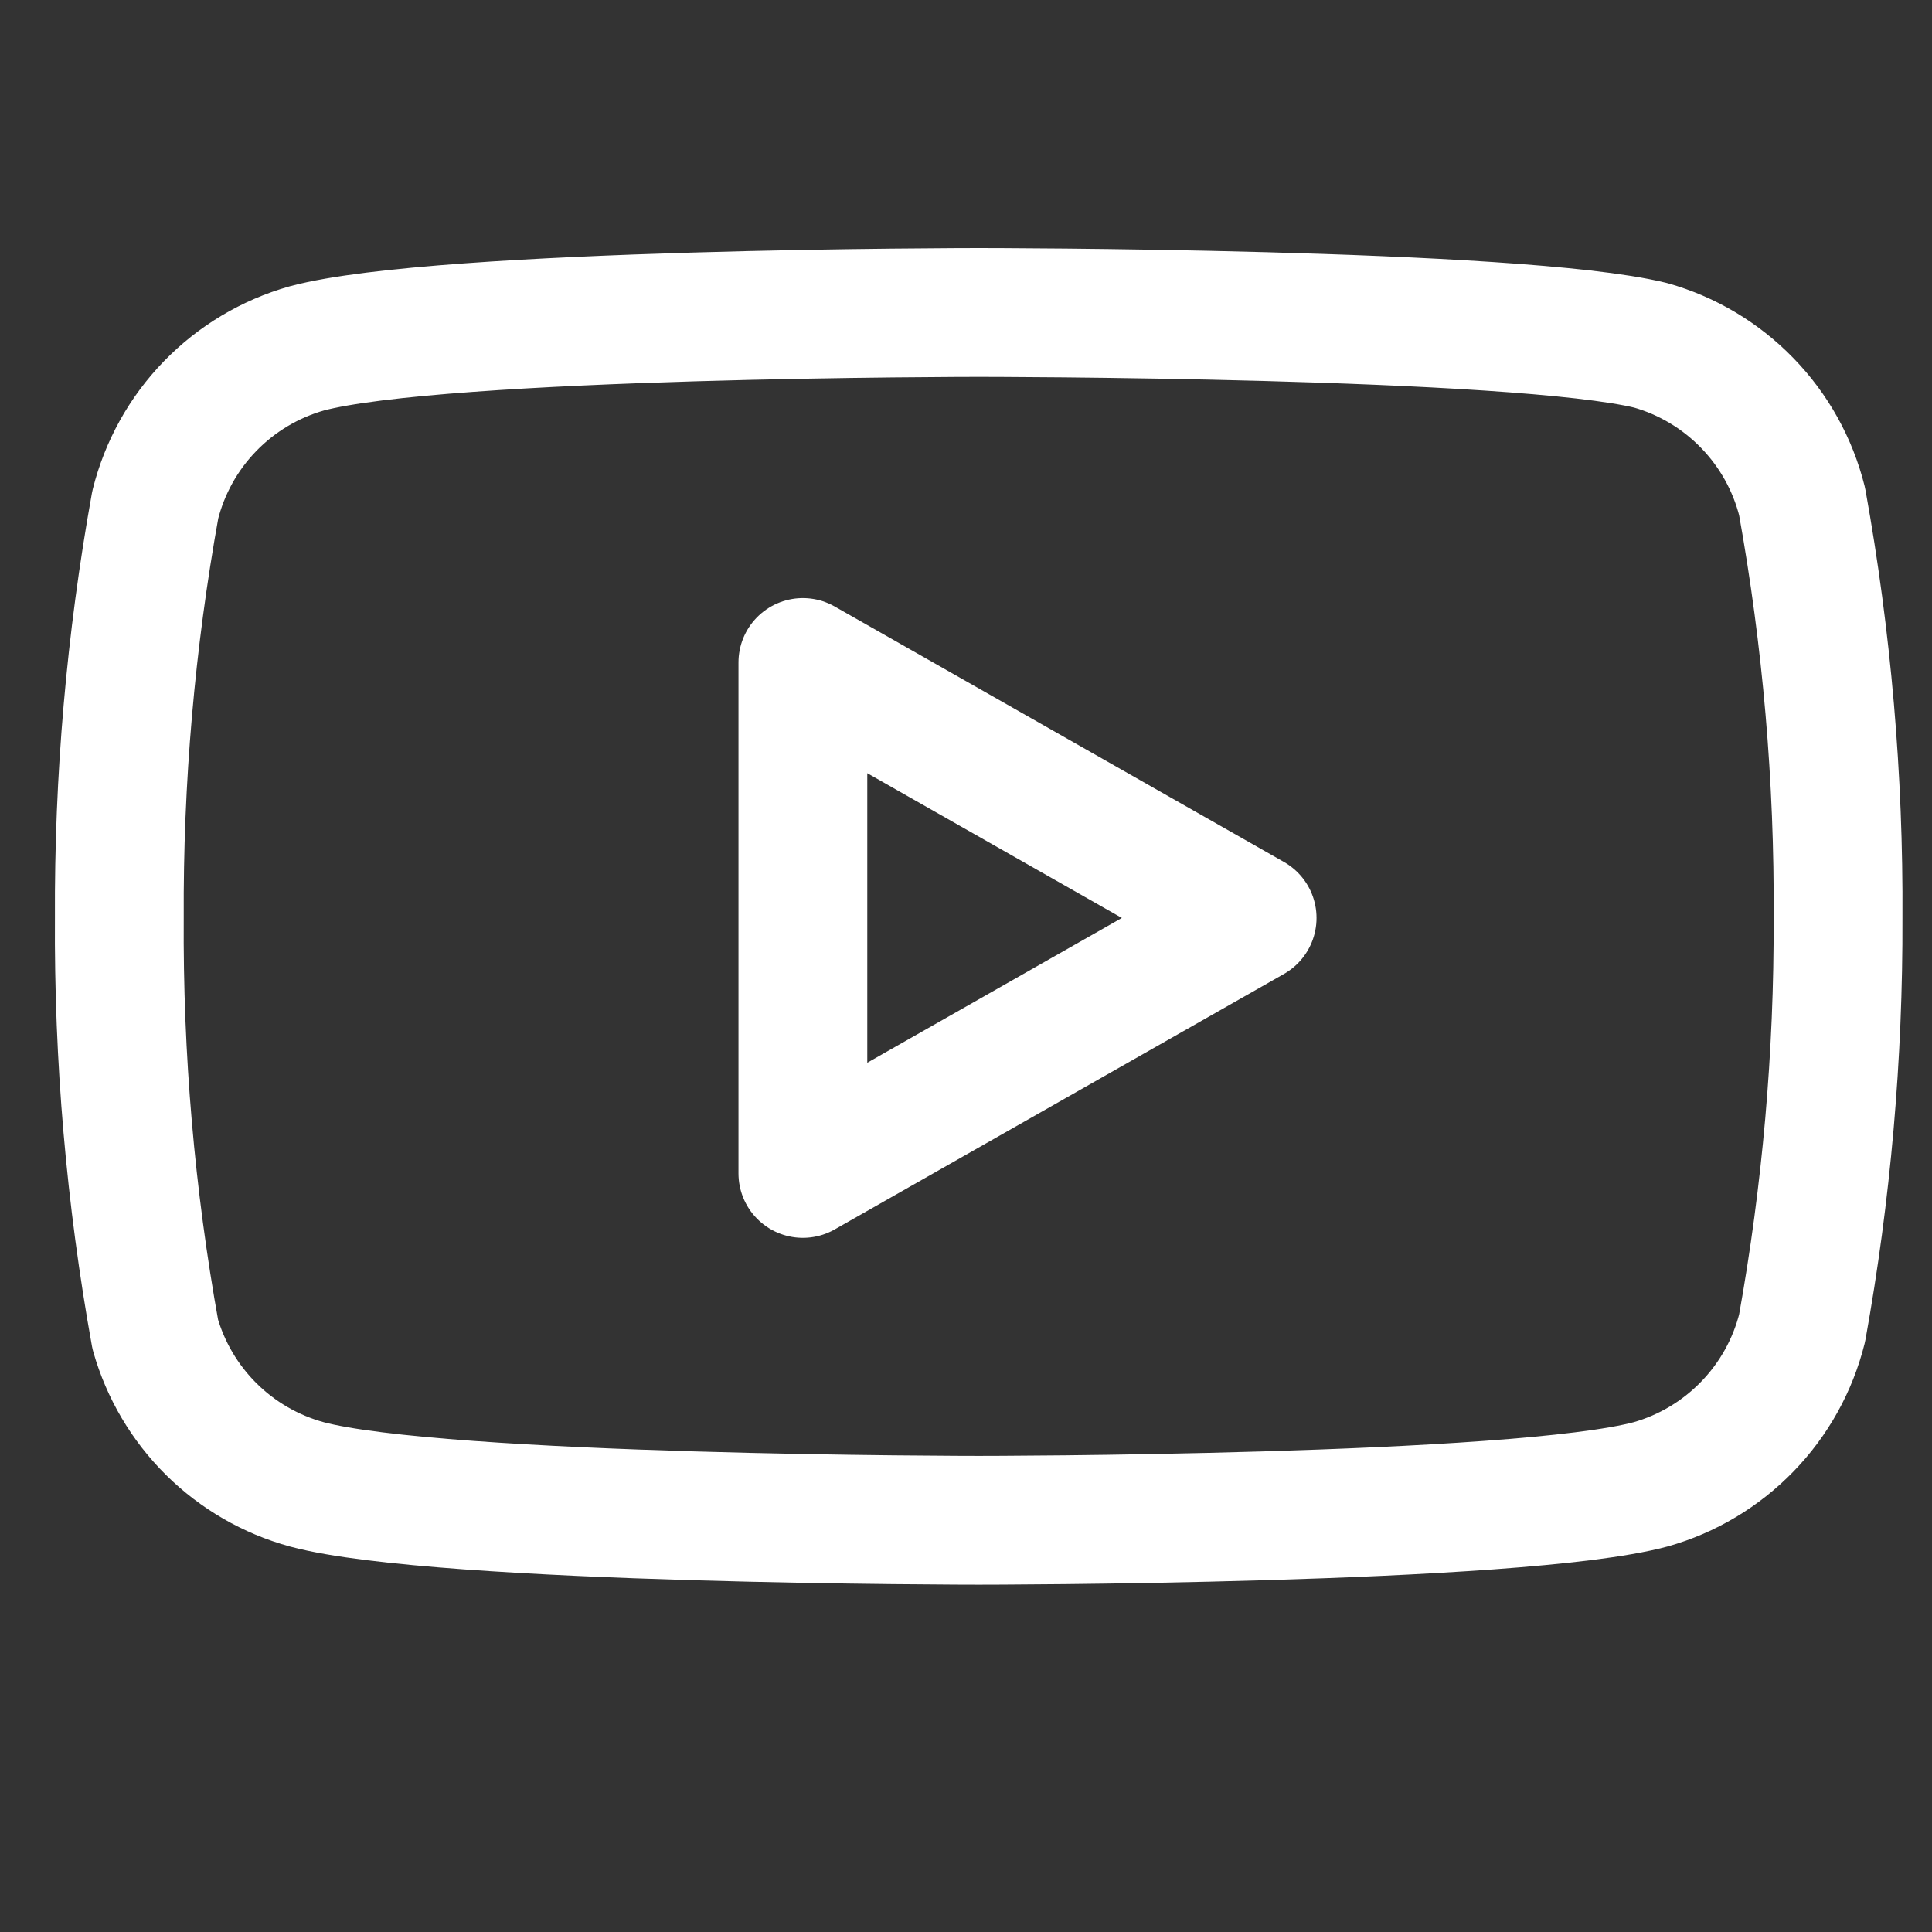<svg width="30" height="30" viewBox="0 0 30 30" fill="none" xmlns="http://www.w3.org/2000/svg">
<rect x="0" y="0" width="30" height="30" fill="#333333" stroke="none"/>
<g clip-path="url(#clip0)">
<path d="M27.983 7.788C27.839 7.212 27.546 6.685 27.132 6.259C26.719 5.833 26.201 5.523 25.63 5.362C23.543 4.852 15.197 4.852 15.197 4.852C15.197 4.852 6.851 4.852 4.764 5.41C4.193 5.572 3.675 5.881 3.262 6.307C2.848 6.733 2.555 7.261 2.411 7.837C2.029 9.954 1.842 12.102 1.853 14.254C1.839 16.422 2.026 18.587 2.411 20.72C2.57 21.278 2.87 21.785 3.282 22.193C3.694 22.601 4.205 22.896 4.764 23.049C6.851 23.607 15.197 23.607 15.197 23.607C15.197 23.607 23.543 23.607 25.63 23.049C26.201 22.888 26.719 22.578 27.132 22.152C27.546 21.726 27.839 21.199 27.983 20.623C28.362 18.521 28.549 16.39 28.541 14.254C28.555 12.086 28.368 9.922 27.983 7.788V7.788Z" stroke="white" stroke-width="2" stroke-linecap="round" stroke-linejoin="round"/>
<path d="M12.467 18.221L19.443 14.254L12.467 10.287V18.221Z" stroke="white" stroke-width="2" stroke-linecap="round" stroke-linejoin="round"/>
</g>
<defs>
<clipPath id="clip0">
<rect width="29.115" height="29.115" fill="white" transform="translate(0.64)"/>
</clipPath>
</defs>
</svg>
